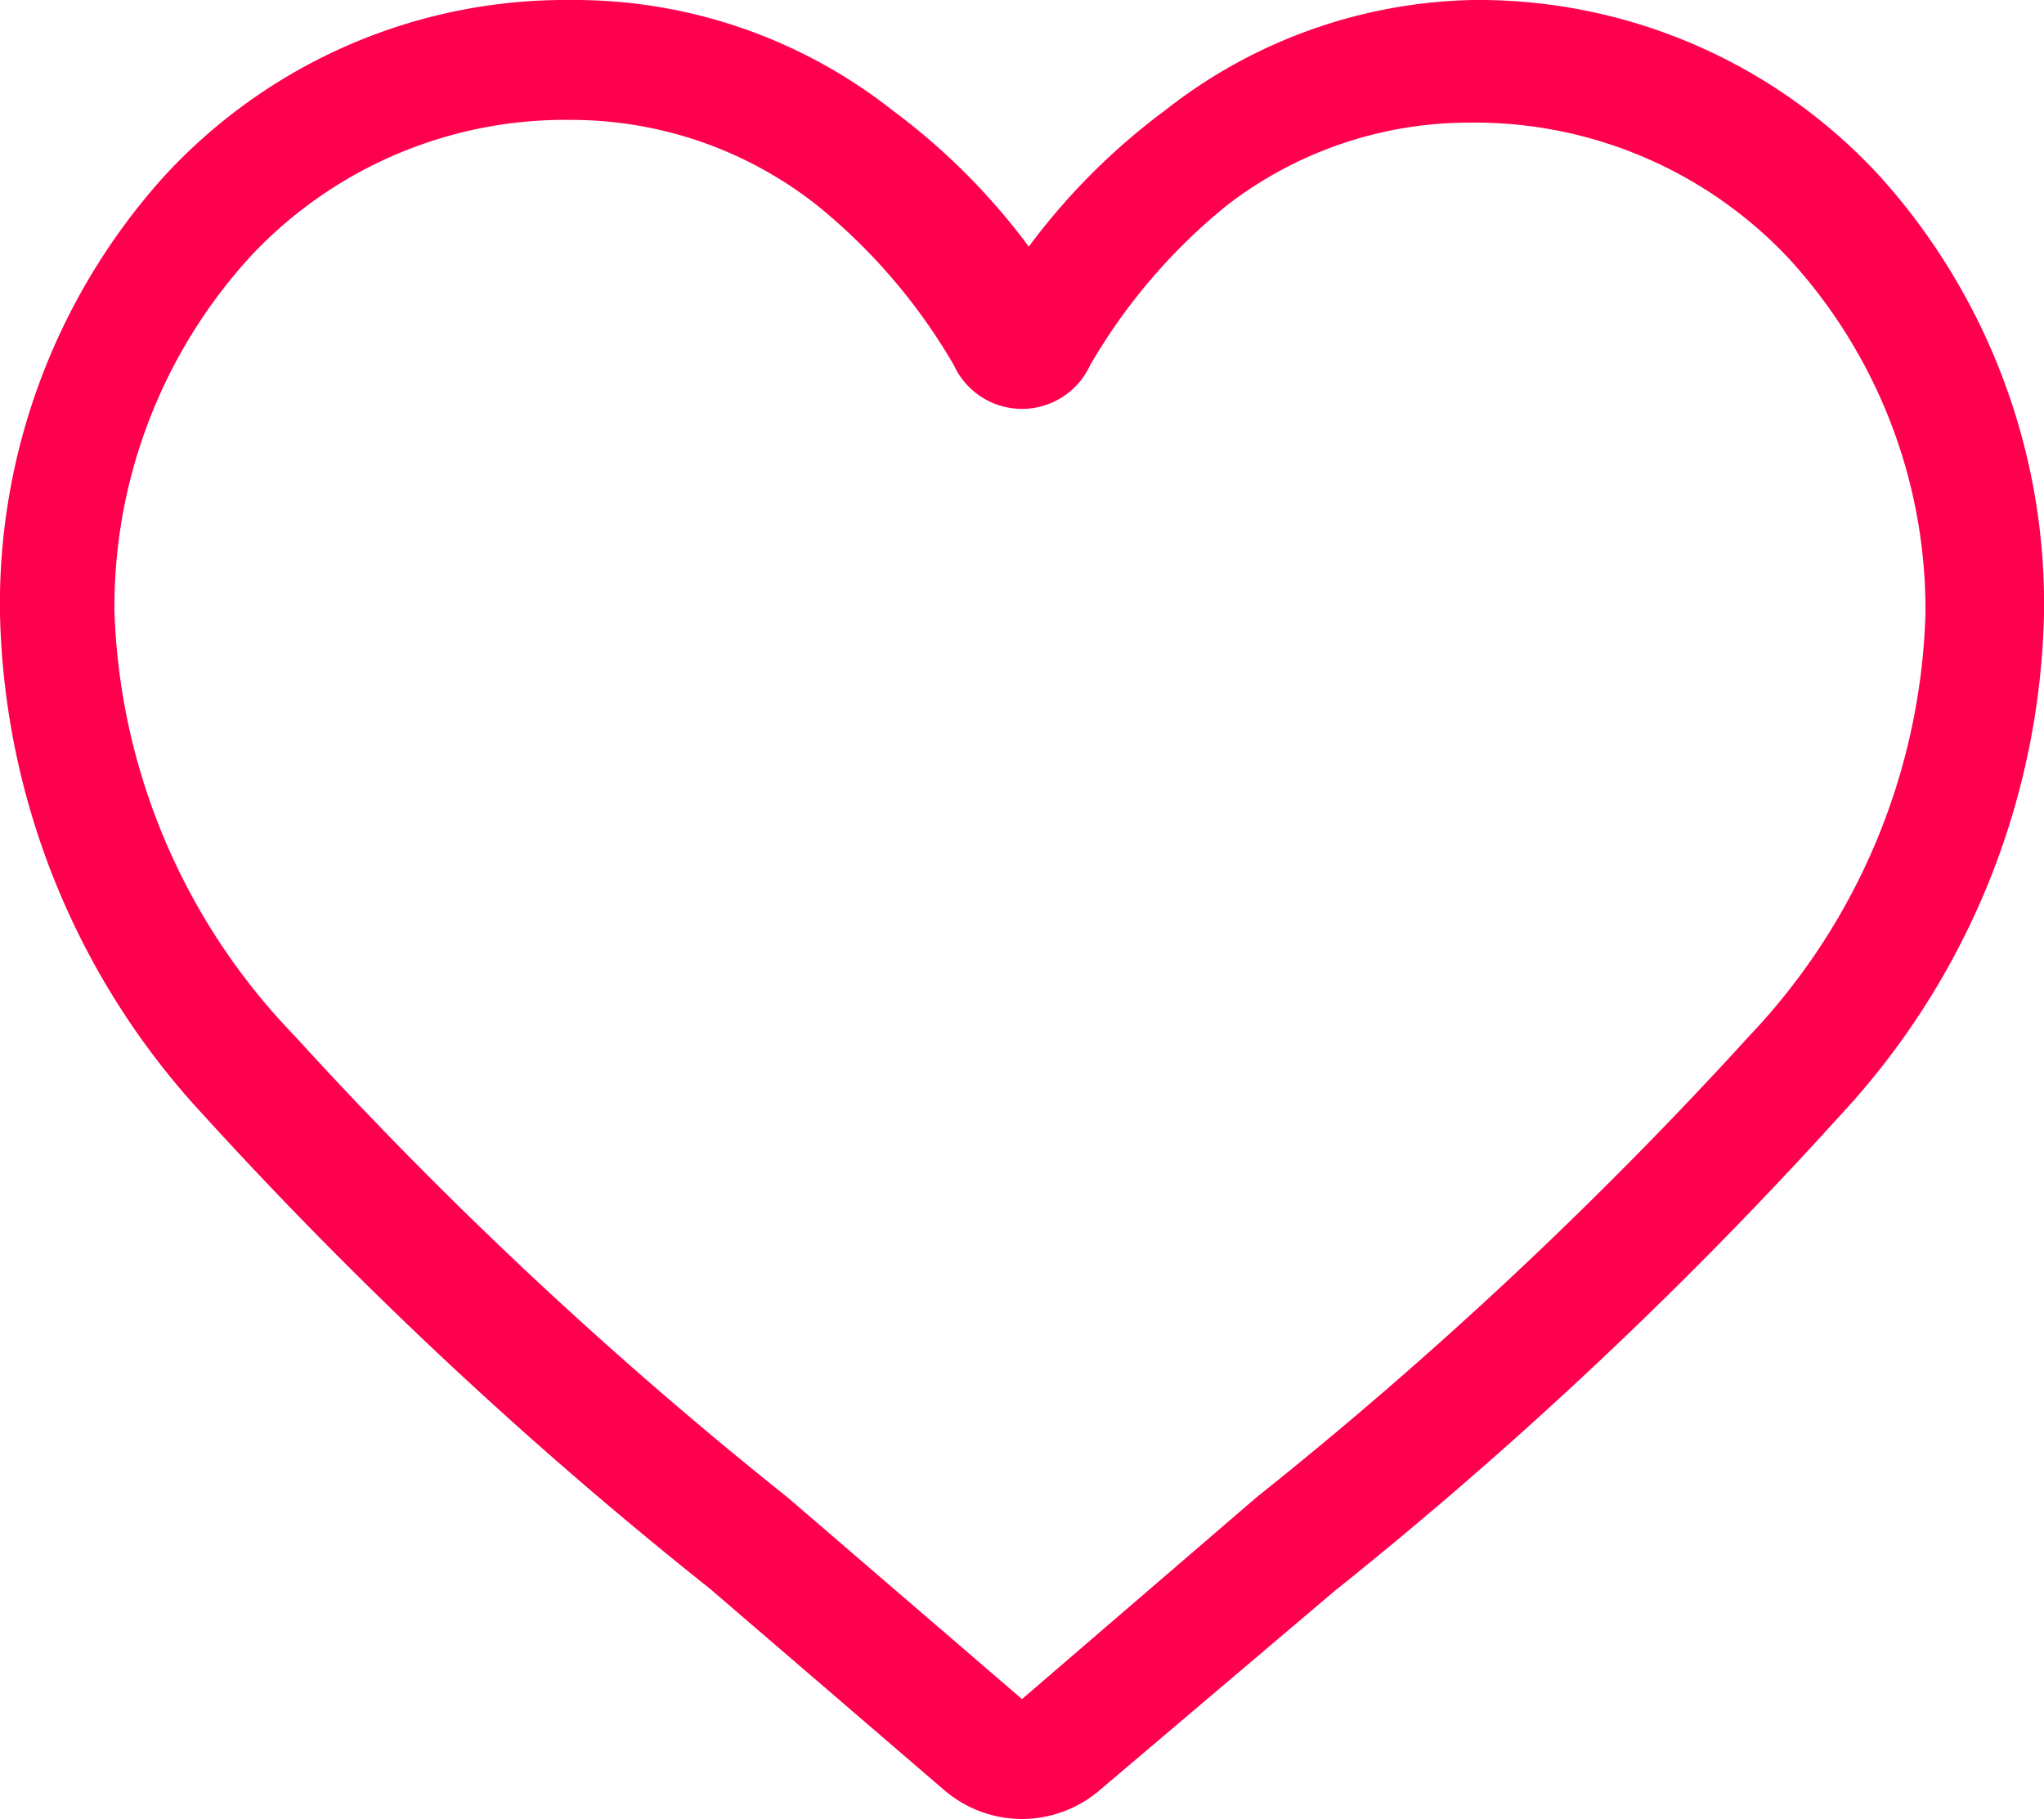 <svg id="Layer_1" data-name="Layer 1" xmlns="http://www.w3.org/2000/svg" viewBox="0 0 15 13.35"><defs><style>.cls-1{fill:none}.cls-2{clip-path:url(#clip-path)}.cls-3{fill:#ff004e}</style><clipPath id="clip-path" transform="translate(0 -.82)"><path class="cls-1" d="M0 0h15v15H0z"/></clipPath></defs><title>heart-no-active</title><g class="cls-2"><path class="cls-3" d="M7.5 14.17a.88.88 0 0 1-.58-.22l-1.71-1.47A31.73 31.73 0 0 1 1.49 9 5.58 5.58 0 0 1 0 5.33a4.69 4.69 0 0 1 1.19-3.2 4 4 0 0 1 3-1.31 3.77 3.77 0 0 1 2.36.81 4.82 4.82 0 0 1 1 1 4.82 4.82 0 0 1 1-1 3.77 3.77 0 0 1 2.26-.81 4 4 0 0 1 3 1.31A4.69 4.69 0 0 1 15 5.33 5.58 5.58 0 0 1 13.51 9a31.72 31.72 0 0 1-3.72 3.5l-1.71 1.45a.88.88 0 0 1-.58.22zM4.19 1.7a3.16 3.16 0 0 0-2.35 1 3.81 3.81 0 0 0-1 2.61 4.7 4.7 0 0 0 1.32 3.11 31.22 31.22 0 0 0 3.62 3.39l1.72 1.48 1.72-1.48a31.22 31.22 0 0 0 3.62-3.39 4.7 4.7 0 0 0 1.29-3.09 3.81 3.81 0 0 0-1-2.61 3.16 3.16 0 0 0-2.35-1A2.91 2.91 0 0 0 9 2.33 4.26 4.26 0 0 0 8 3.5a.55.55 0 0 1-1 0 4.26 4.26 0 0 0-1-1.17 2.91 2.91 0 0 0-1.81-.63z" transform="translate(0 -.82)"/></g></svg>